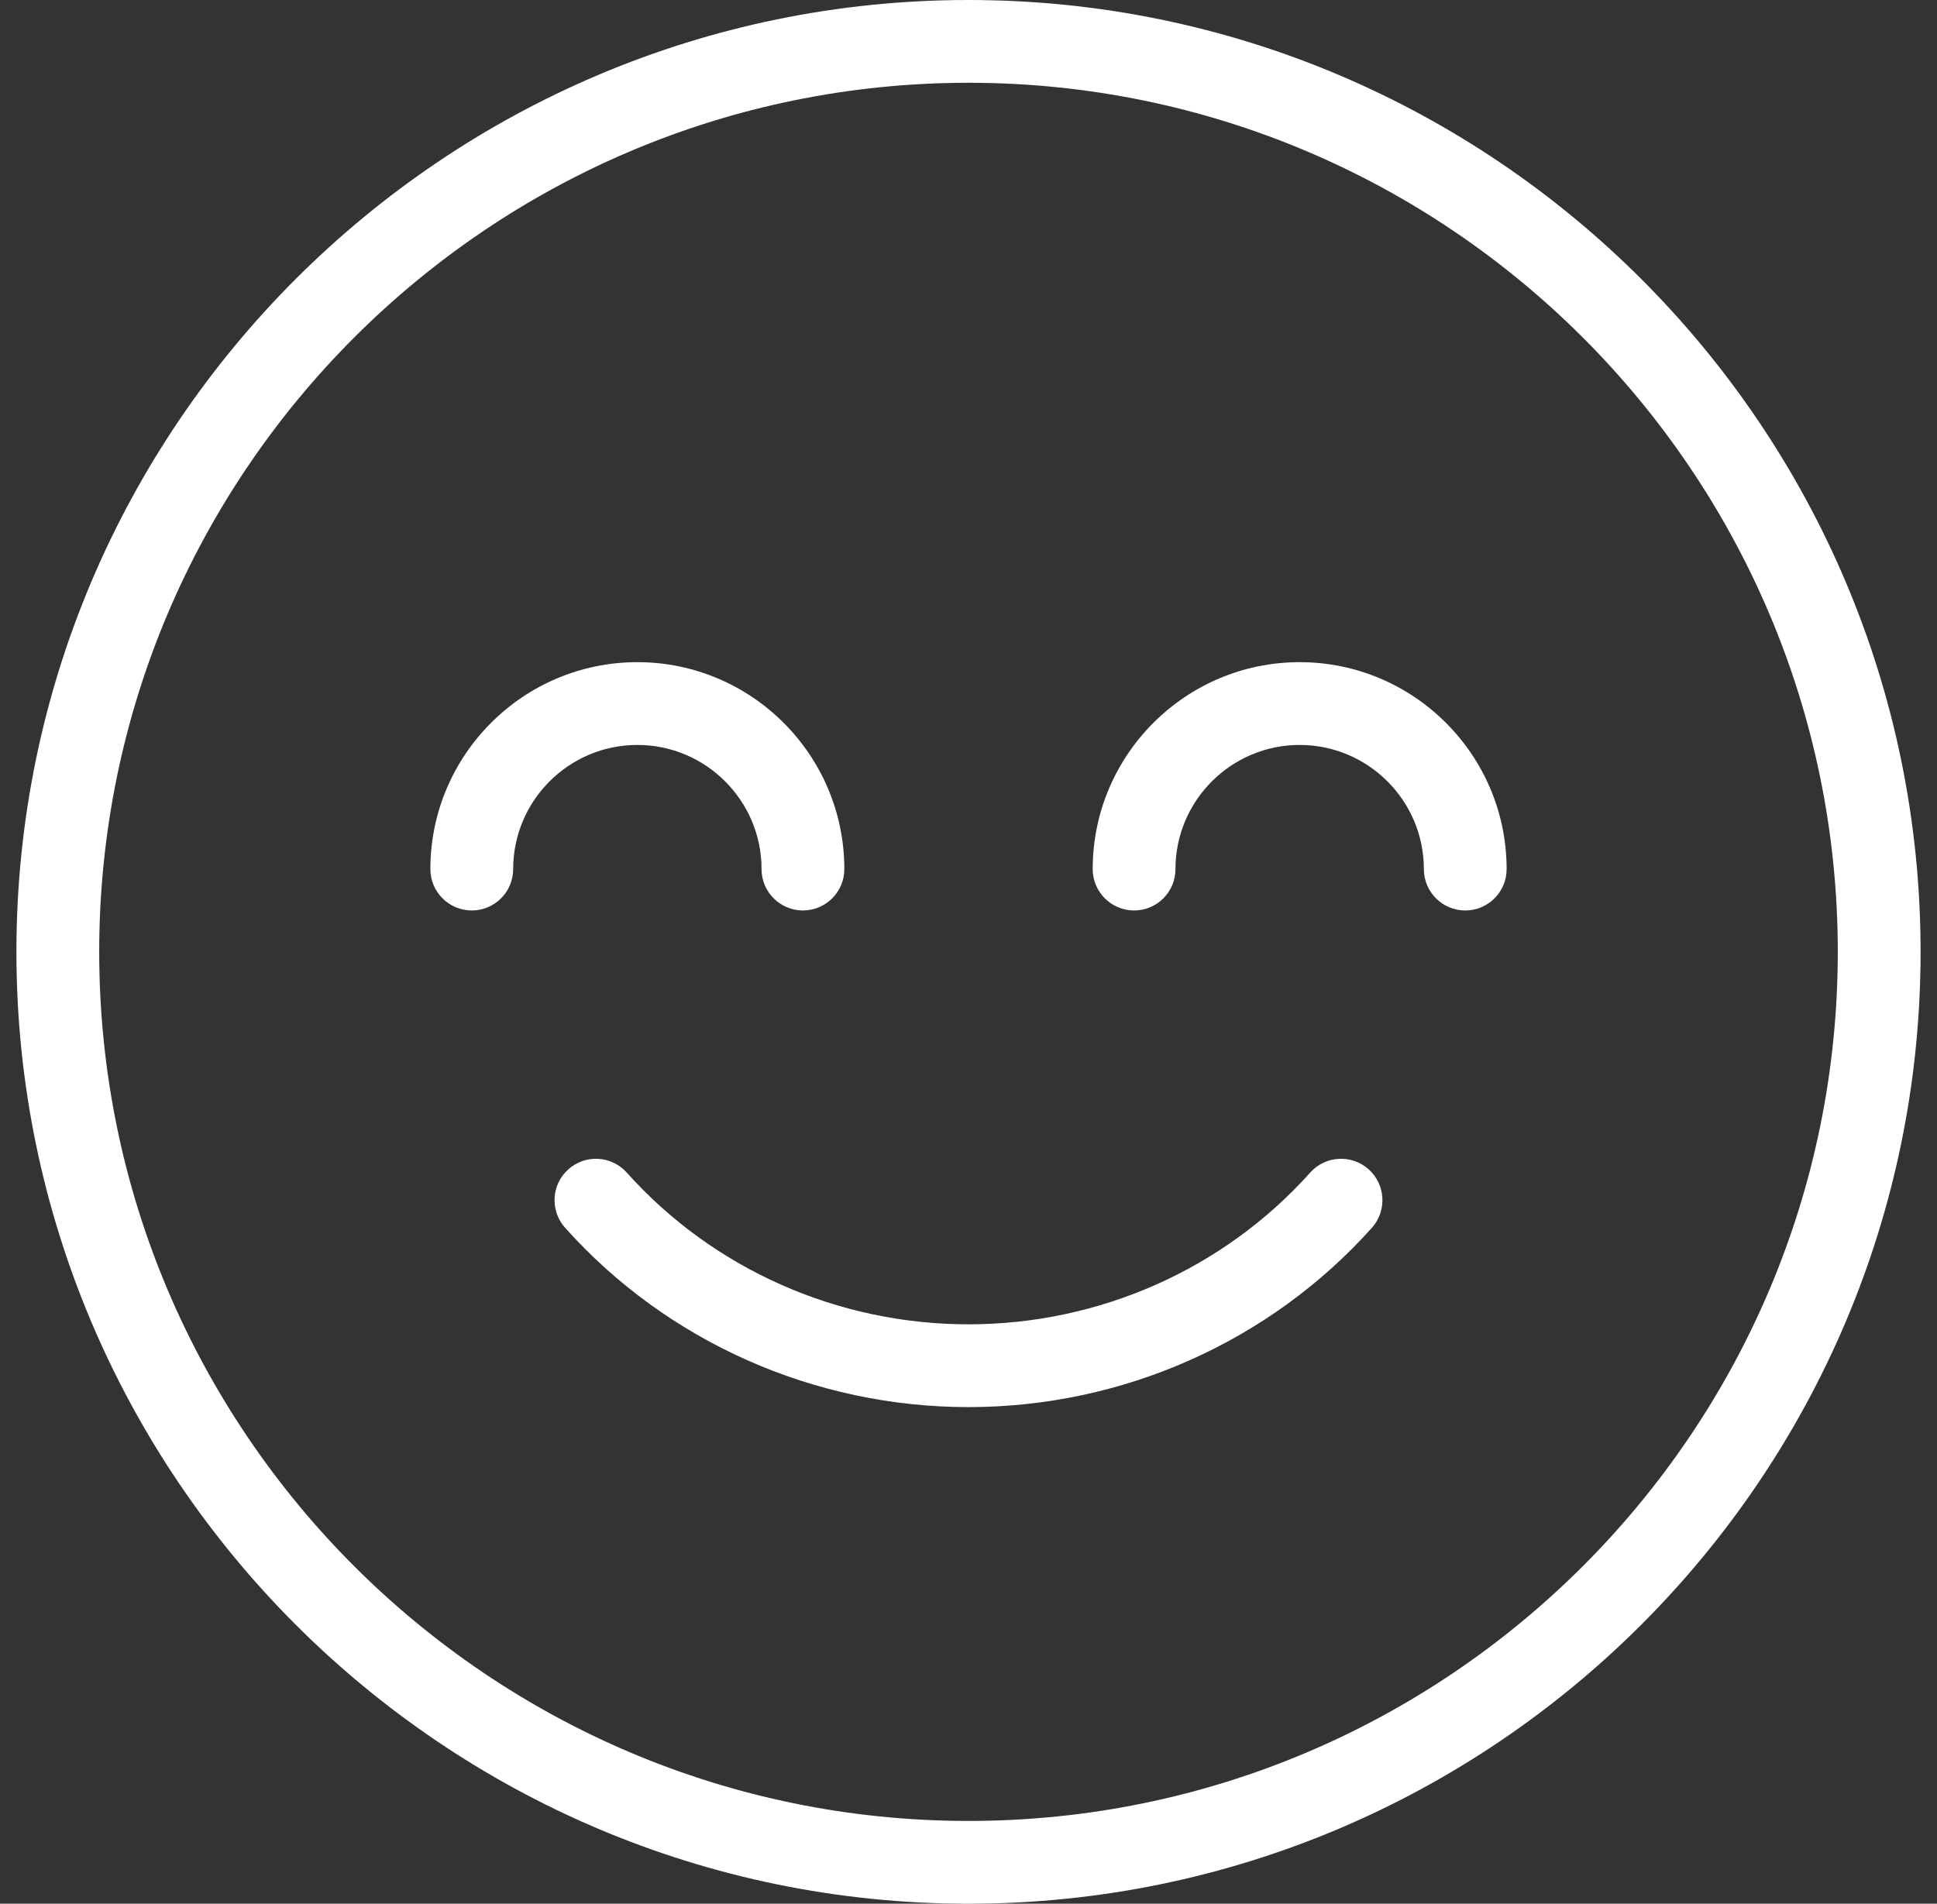 <svg width="59" height="58" viewBox="0 0 59 58" fill="none" xmlns="http://www.w3.org/2000/svg">
<rect x="0" y="0" width="59" height="58" fill="#333333" stroke="none"/>
<path fill-rule="evenodd" clip-rule="evenodd" d="M41.689 35.626C41.169 35.161 40.371 35.206 39.908 35.725C37.278 38.664 33.485 40.348 29.5 40.348C25.515 40.348 21.721 38.664 19.091 35.725C18.626 35.206 17.831 35.161 17.311 35.626C16.791 36.09 16.749 36.887 17.213 37.407C20.321 40.879 24.799 42.87 29.5 42.87C34.202 42.87 38.68 40.878 41.787 37.407C42.251 36.887 42.207 36.09 41.689 35.626" fill="white"/>
<path fill-rule="evenodd" clip-rule="evenodd" d="M29.5 55.478C14.899 55.478 3.022 43.601 3.022 29C3.022 14.399 14.899 2.522 29.5 2.522C44.101 2.522 55.978 14.399 55.978 29C55.978 43.601 44.101 55.478 29.5 55.478M29.5 0C13.51 0 0.5 13.01 0.5 29C0.5 44.99 13.51 58 29.5 58C45.49 58 58.5 44.99 58.5 29C58.5 13.01 45.49 0 29.5 0" fill="white"/>
<path fill-rule="evenodd" clip-rule="evenodd" d="M39.587 20.174C36.111 20.174 33.283 23.002 33.283 26.478C33.283 27.174 33.848 27.739 34.544 27.739C35.24 27.739 35.804 27.174 35.804 26.478C35.804 24.393 37.502 22.696 39.587 22.696C41.672 22.696 43.37 24.393 43.37 26.478C43.37 27.174 43.934 27.739 44.63 27.739C45.327 27.739 45.891 27.174 45.891 26.478C45.891 23.002 43.063 20.174 39.587 20.174" fill="white"/>
<path fill-rule="evenodd" clip-rule="evenodd" d="M23.196 26.478C23.196 27.174 23.761 27.739 24.457 27.739C25.153 27.739 25.718 27.174 25.718 26.478C25.718 23.002 22.89 20.174 19.413 20.174C15.937 20.174 13.109 23.002 13.109 26.478C13.109 27.174 13.674 27.739 14.37 27.739C15.066 27.739 15.631 27.174 15.631 26.478C15.631 24.393 17.328 22.696 19.413 22.696C21.499 22.696 23.196 24.393 23.196 26.478" fill="white"/>
</svg>
